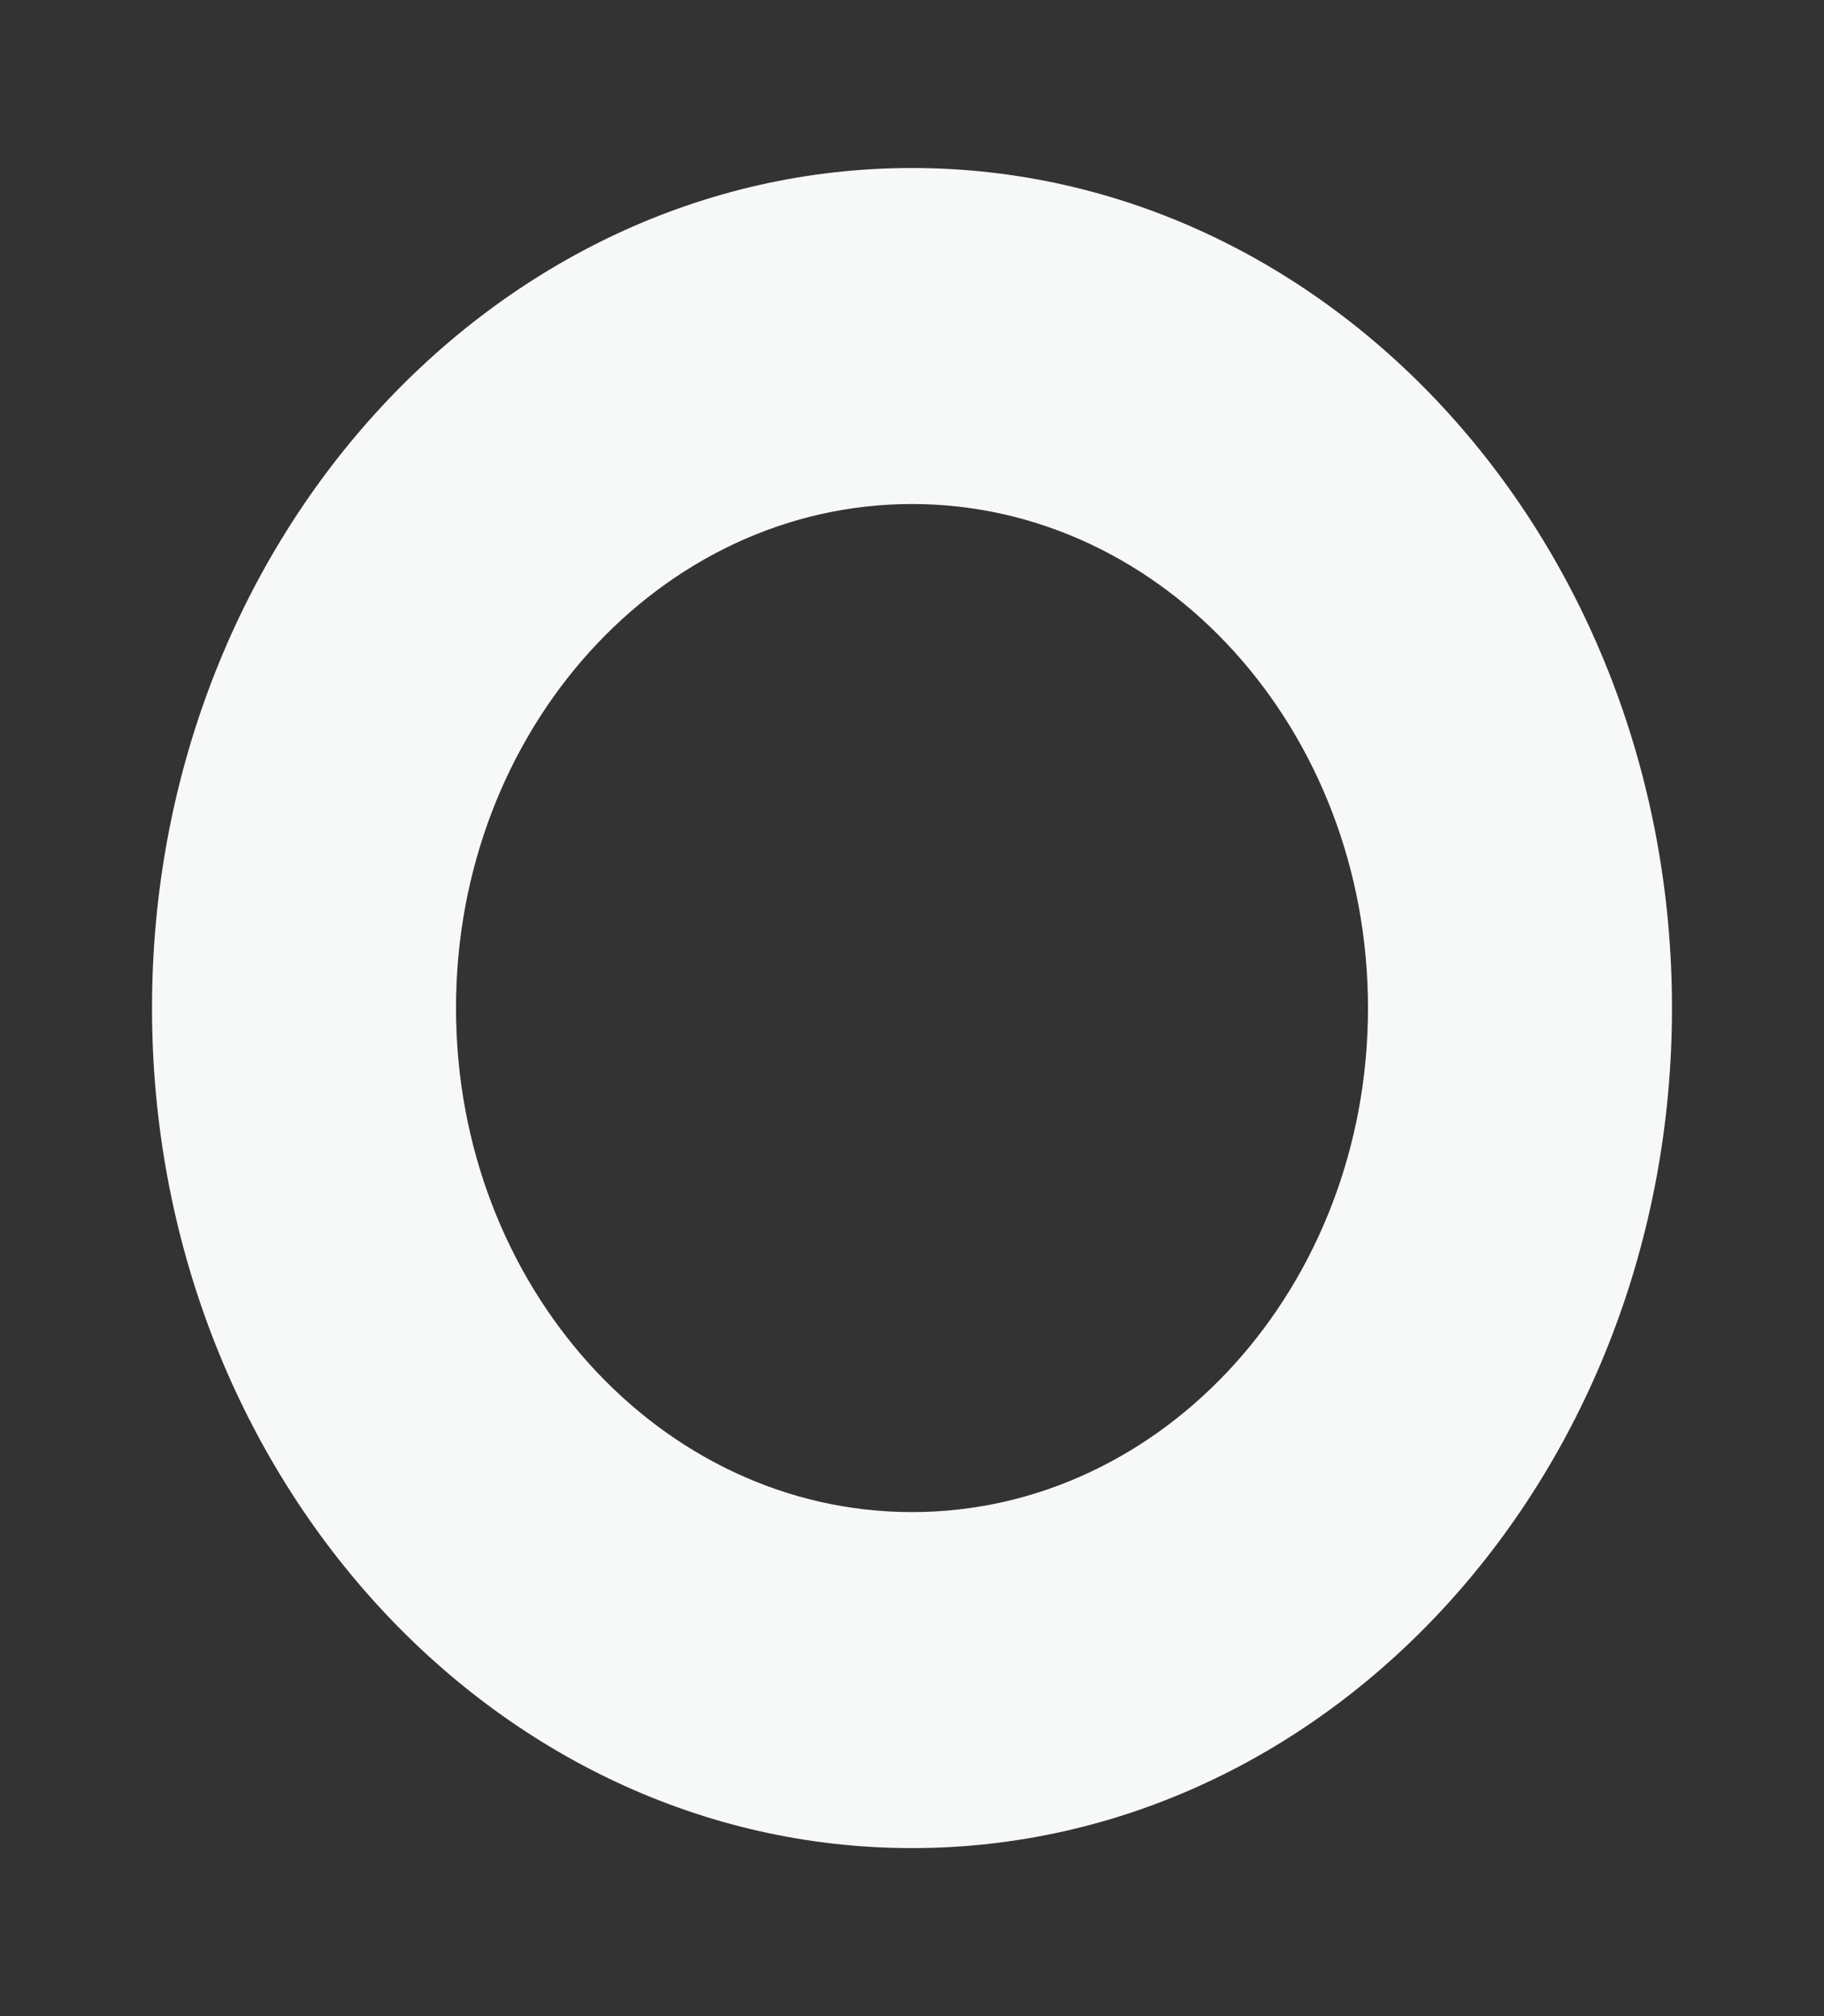 <svg width="38" height="42" viewBox="0 0 38 42" fill="none" xmlns="http://www.w3.org/2000/svg">
<rect x="0" y="0" width="38" height="42" fill="#333333" stroke="none"/>
<path d="M3.167 21C3.167 11.34 10.26 3.5 19 3.5C27.74 3.5 34.833 11.34 34.833 21C34.833 30.66 27.74 38.5 19 38.5C10.26 38.5 3.167 30.66 3.167 21ZM19 31.5C24.241 31.5 28.5 26.793 28.5 21C28.5 15.207 24.241 10.5 19 10.5C13.759 10.5 9.5 15.207 9.5 21C9.5 26.793 13.759 31.5 19 31.5Z" fill="#F7F8F8"/>
</svg>
